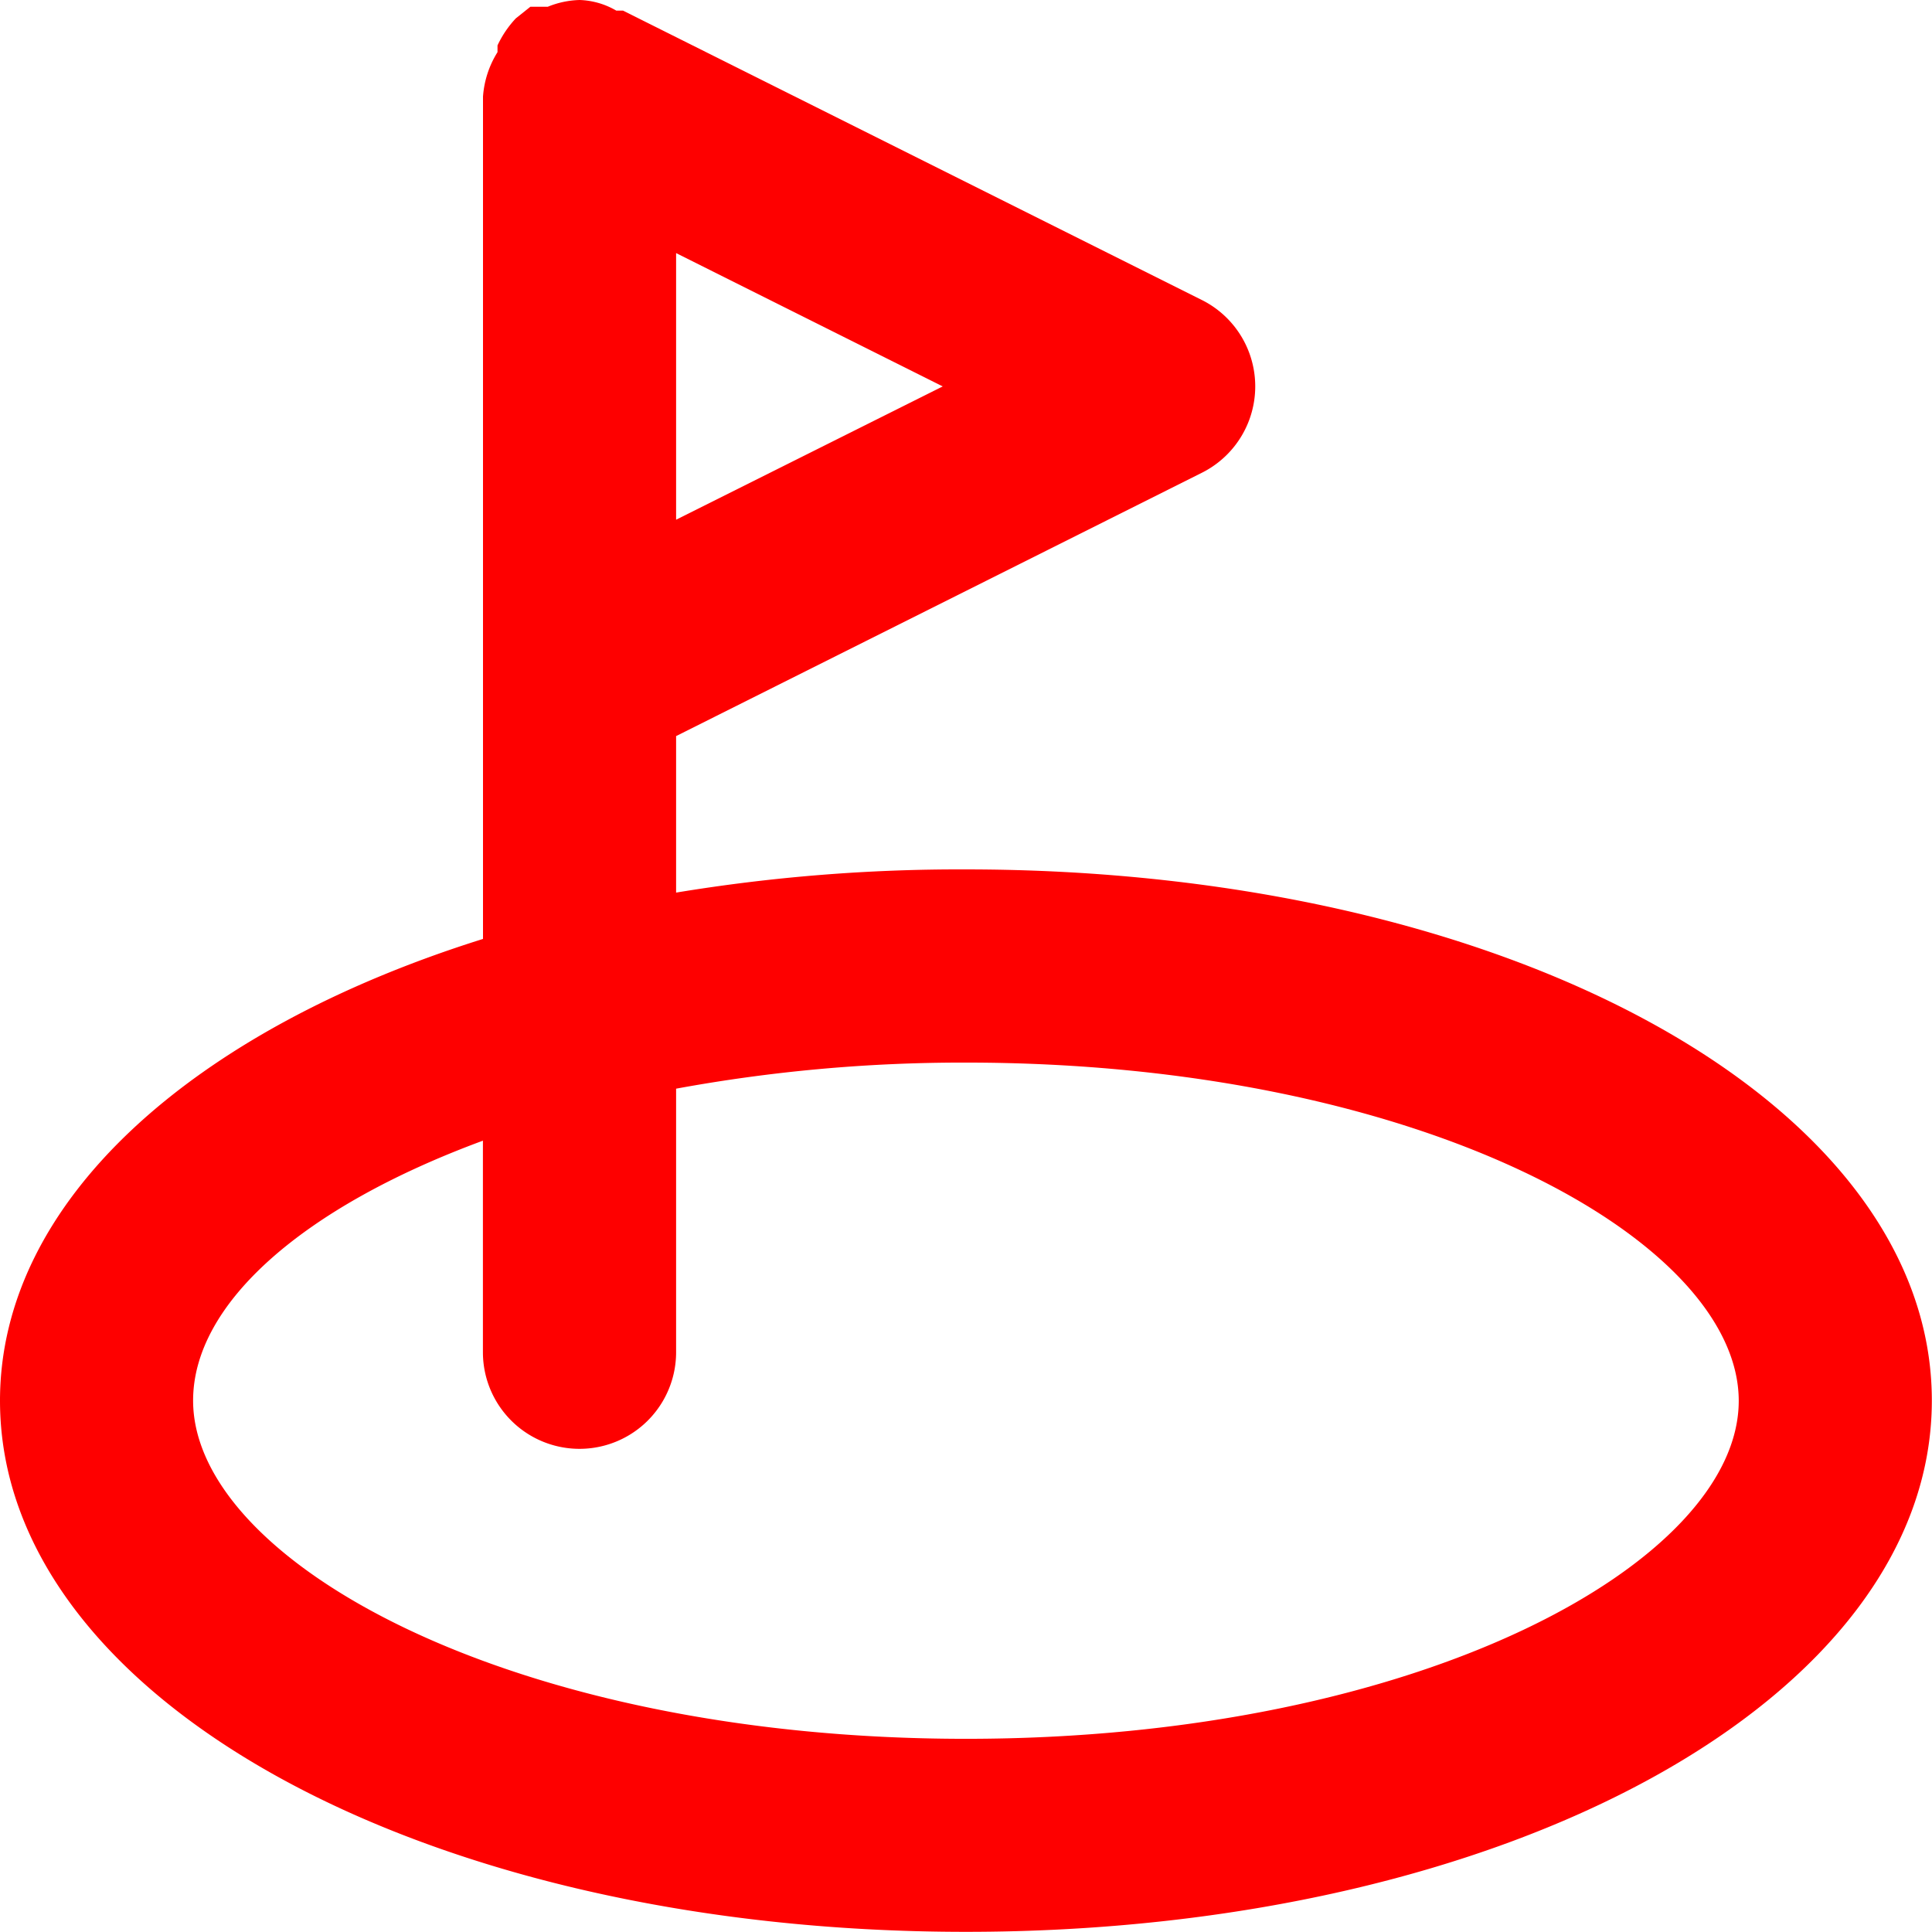 <svg xmlns="http://www.w3.org/2000/svg" width="47.404" height="47.404" viewBox="0 0 47.404 47.404"><defs><style>.a{fill:#fe0000;}</style></defs><path class="a" d="M25.7,23.332a42.663,42.663,0,0,0-7.111.569v-3.84L31.509,13.59a2.37,2.37,0,0,0,0-4.219L17.288,2.261h-.166a1.9,1.9,0,0,0-.9-.261h0a2.2,2.2,0,0,0-.782.166h-.427l-.356.284h0a2.536,2.536,0,0,0-.45.664V3.28a2.37,2.37,0,0,0-.356,1.09V25.038C6.74,27.266,2,31.462,2,36.368,2,43.668,12.405,49.4,25.7,49.4s23.7-5.736,23.7-13.036S39,23.332,25.7,23.332Zm-7.111-8.58V8.21l6.542,3.271ZM25.7,44.664c-11.164,0-18.962-4.361-18.962-8.3,0-2.37,2.678-4.74,7.111-6.376v5.191a2.37,2.37,0,1,0,4.74,0V28.712a38.871,38.871,0,0,1,7.111-.64c11.164,0,18.962,4.361,18.962,8.3S36.866,44.664,25.7,44.664Z" transform="translate(-2 -2)"/></svg>